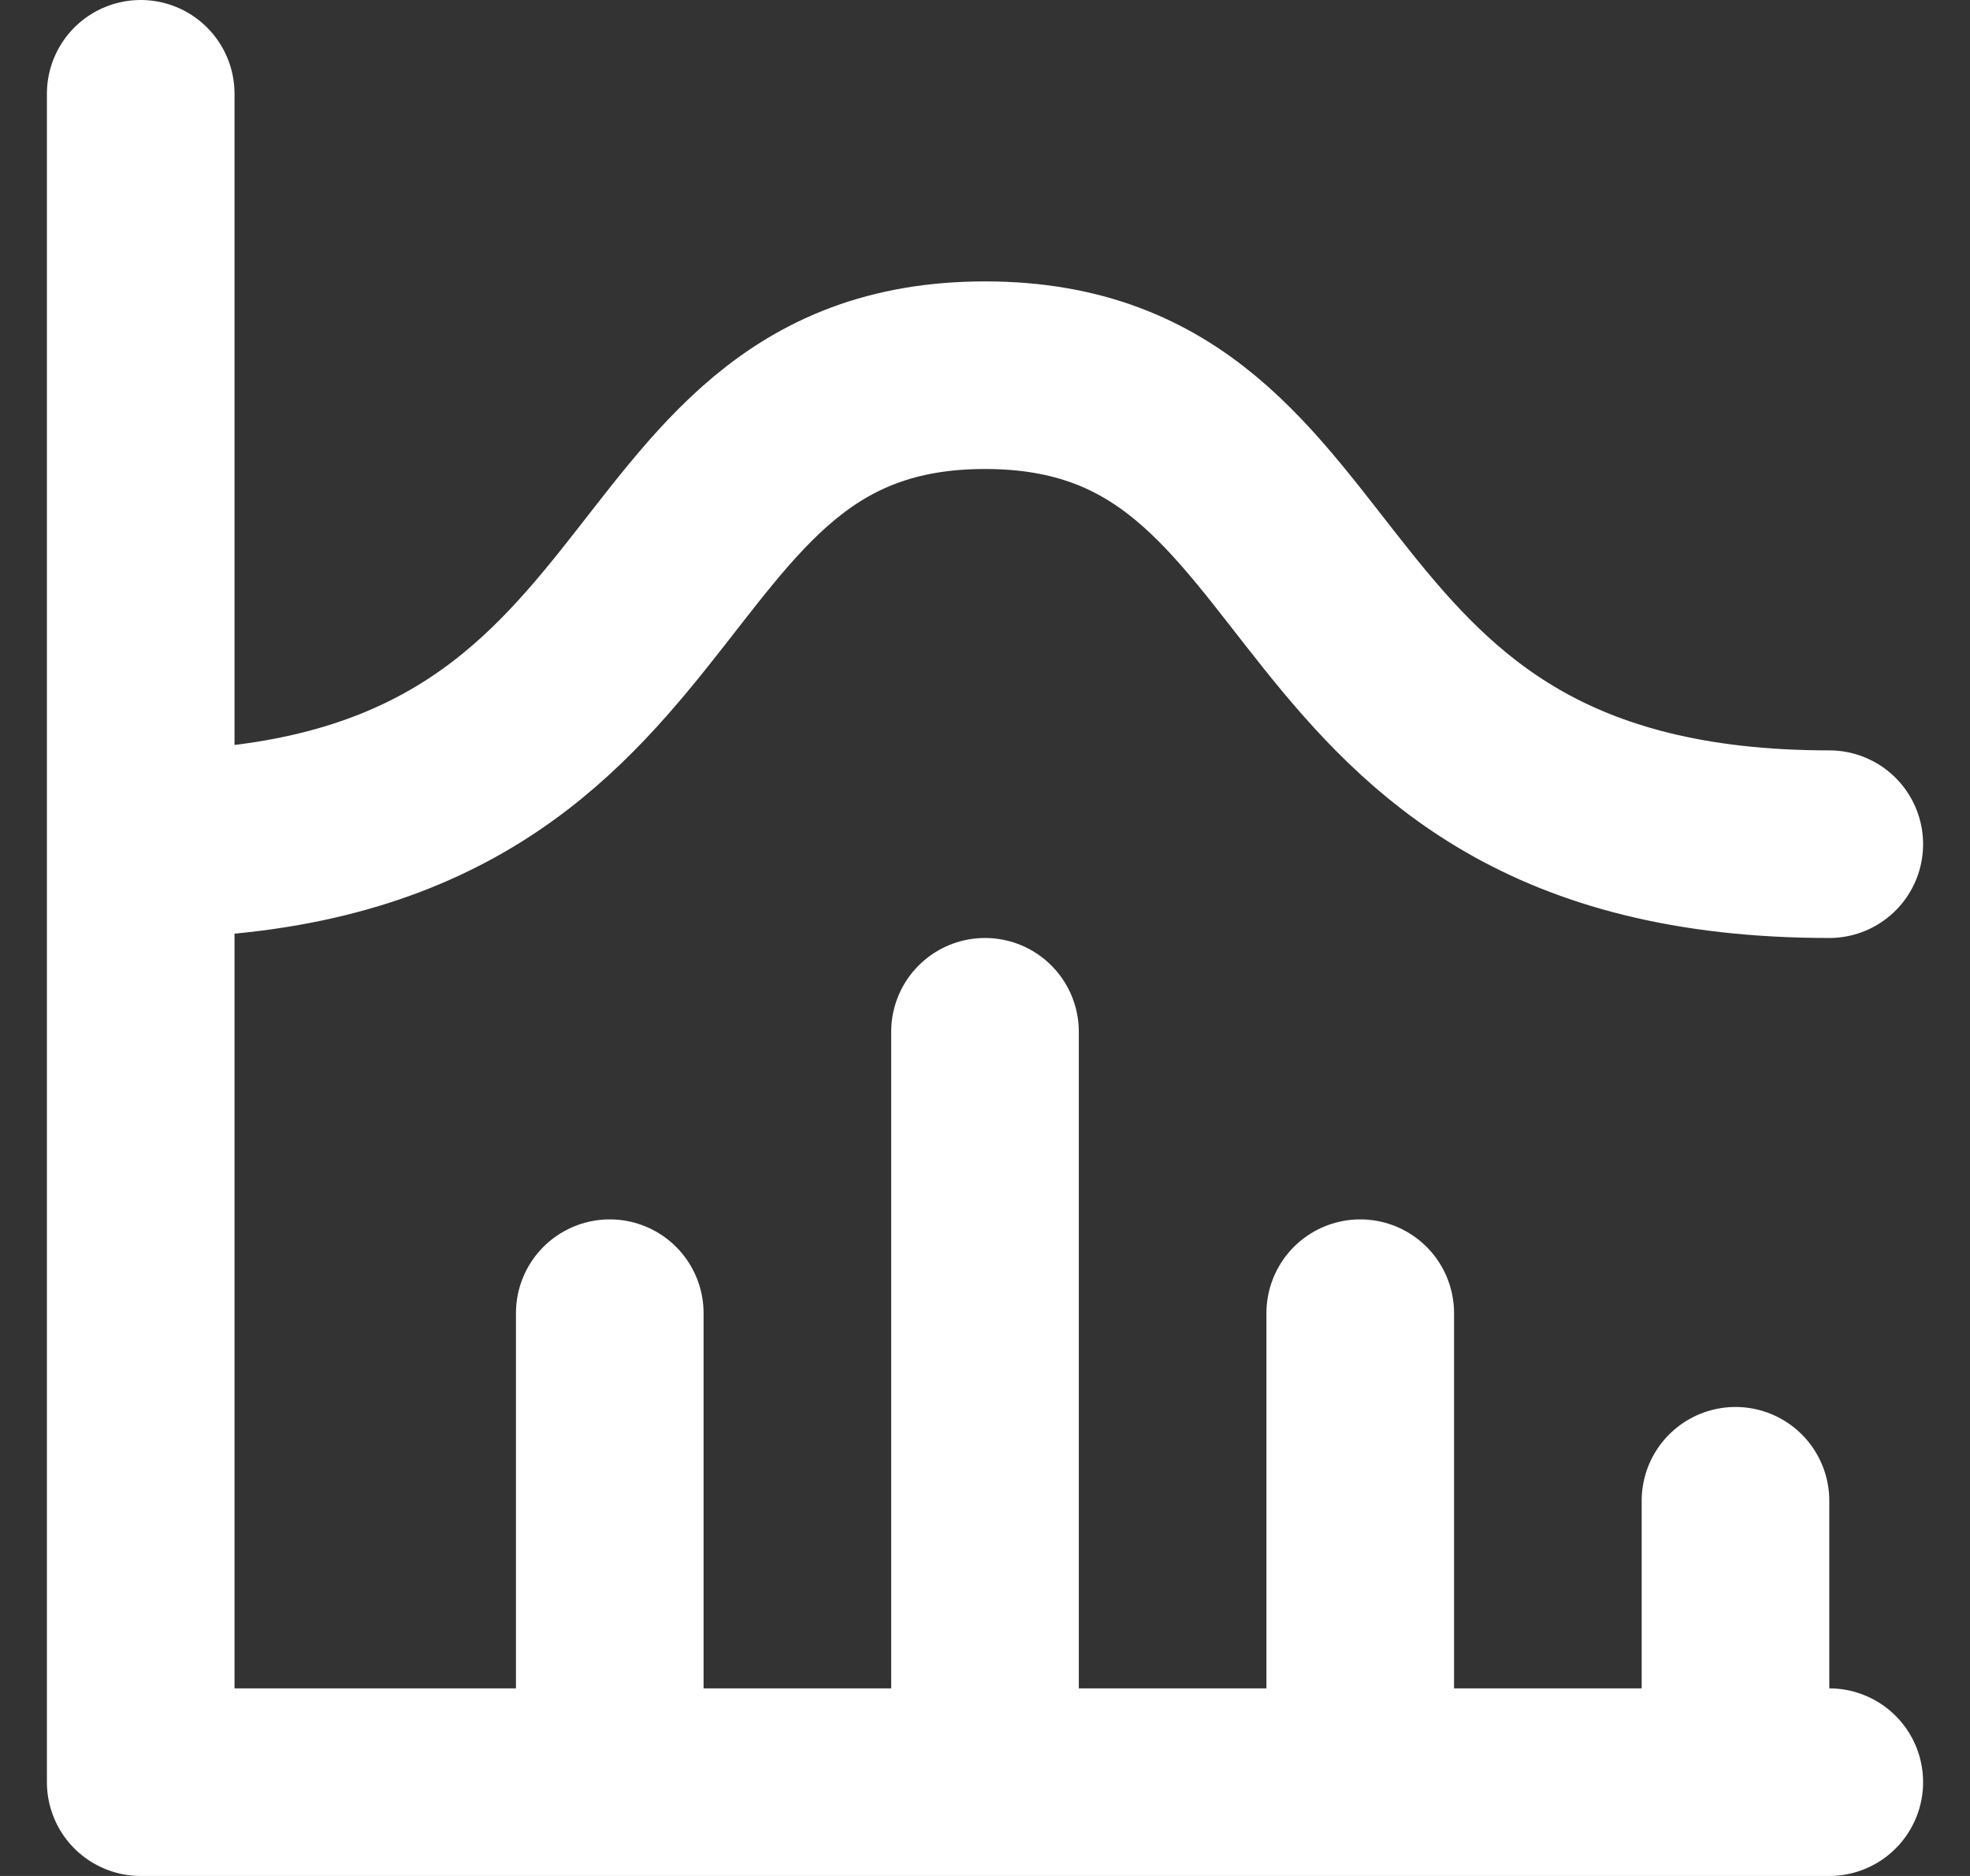 <svg width="21" height="20" viewBox="0 0 21 20" fill="none" xmlns="http://www.w3.org/2000/svg">
<rect x="0" y="0" width="21" height="20" fill="#333333" stroke="none"/>
<path d="M1.5 1V19H19.5M18.5 16V19M14.5 14V19M10.5 11V19M6.5 14V19M1.5 9C7.5 9 6.5 4 10.5 4C14.5 4 13.5 9 19.5 9" stroke="white" stroke-width="2" stroke-linecap="round" stroke-linejoin="round"/>
</svg>
